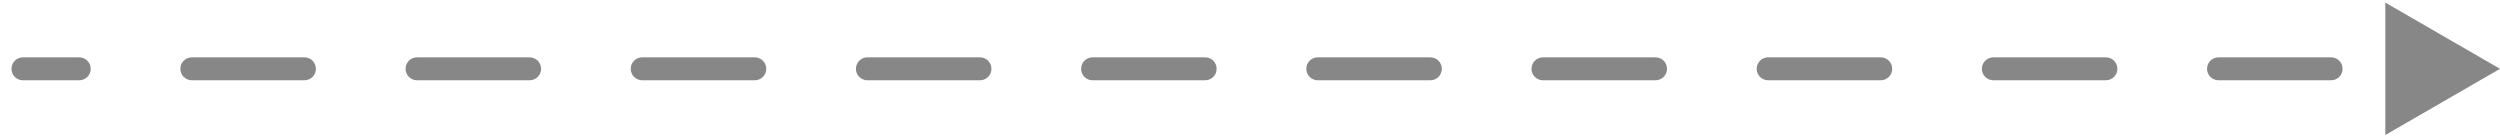 <svg width="109" height="6" viewBox="0 0 109 6" fill="none" xmlns="http://www.w3.org/2000/svg">
<path d="M1 2.5C0.724 2.5 0.5 2.724 0.5 3C0.5 3.276 0.724 3.5 1 3.5L1 2.5ZM109 3L104 0.113L104 5.887L109 3ZM3.455 3.5C3.731 3.5 3.955 3.276 3.955 3C3.955 2.724 3.731 2.5 3.455 2.5L3.455 3.5ZM8.364 2.5C8.087 2.5 7.864 2.724 7.864 3C7.864 3.276 8.087 3.5 8.364 3.5L8.364 2.5ZM13.273 3.5C13.549 3.5 13.773 3.276 13.773 3C13.773 2.724 13.549 2.5 13.273 2.5L13.273 3.5ZM18.182 2.5C17.906 2.5 17.682 2.724 17.682 3C17.682 3.276 17.906 3.5 18.182 3.5L18.182 2.5ZM23.091 3.5C23.367 3.5 23.591 3.276 23.591 3C23.591 2.724 23.367 2.5 23.091 2.5L23.091 3.5ZM28 2.5C27.724 2.5 27.5 2.724 27.5 3C27.5 3.276 27.724 3.5 28 3.5L28 2.5ZM32.909 3.5C33.185 3.5 33.409 3.276 33.409 3C33.409 2.724 33.185 2.5 32.909 2.5L32.909 3.5ZM37.818 2.5C37.542 2.5 37.318 2.724 37.318 3C37.318 3.276 37.542 3.5 37.818 3.5L37.818 2.5ZM42.727 3.5C43.003 3.5 43.227 3.276 43.227 3C43.227 2.724 43.003 2.5 42.727 2.5L42.727 3.5ZM47.636 2.5C47.36 2.5 47.136 2.724 47.136 3C47.136 3.276 47.36 3.5 47.636 3.5L47.636 2.5ZM52.545 3.5C52.822 3.5 53.045 3.276 53.045 3C53.045 2.724 52.822 2.5 52.545 2.5L52.545 3.5ZM57.455 2.5C57.178 2.5 56.955 2.724 56.955 3C56.955 3.276 57.178 3.5 57.455 3.5L57.455 2.5ZM62.364 3.5C62.64 3.5 62.864 3.276 62.864 3C62.864 2.724 62.64 2.5 62.364 2.5L62.364 3.5ZM67.273 2.5C66.997 2.5 66.773 2.724 66.773 3C66.773 3.276 66.997 3.5 67.273 3.5L67.273 2.5ZM72.182 3.5C72.458 3.5 72.682 3.276 72.682 3C72.682 2.724 72.458 2.5 72.182 2.5L72.182 3.5ZM77.091 2.5C76.815 2.5 76.591 2.724 76.591 3C76.591 3.276 76.815 3.5 77.091 3.5L77.091 2.5ZM82 3.5C82.276 3.5 82.5 3.276 82.5 3C82.5 2.724 82.276 2.5 82 2.5L82 3.5ZM86.909 2.5C86.633 2.5 86.409 2.724 86.409 3C86.409 3.276 86.633 3.5 86.909 3.5L86.909 2.5ZM91.818 3.5C92.094 3.5 92.318 3.276 92.318 3C92.318 2.724 92.094 2.5 91.818 2.5L91.818 3.5ZM96.727 2.5C96.451 2.5 96.227 2.724 96.227 3C96.227 3.276 96.451 3.5 96.727 3.5L96.727 2.5ZM101.636 3.5C101.912 3.5 102.136 3.276 102.136 3C102.136 2.724 101.912 2.5 101.636 2.5L101.636 3.5ZM106.545 2.5C106.269 2.5 106.045 2.724 106.045 3C106.045 3.276 106.269 3.5 106.545 3.5L106.545 2.5ZM1 3.5L3.455 3.5L3.455 2.5L1 2.5L1 3.5ZM8.364 3.5L13.273 3.5L13.273 2.5L8.364 2.5L8.364 3.5ZM18.182 3.5L23.091 3.5L23.091 2.5L18.182 2.5L18.182 3.5ZM28 3.5L32.909 3.5L32.909 2.5L28 2.5L28 3.5ZM37.818 3.5L42.727 3.5L42.727 2.5L37.818 2.5L37.818 3.5ZM47.636 3.5L52.545 3.5L52.545 2.5L47.636 2.5L47.636 3.5ZM57.455 3.5L62.364 3.5L62.364 2.5L57.455 2.5L57.455 3.5ZM67.273 3.5L72.182 3.5L72.182 2.5L67.273 2.5L67.273 3.5ZM77.091 3.5L82 3.5L82 2.5L77.091 2.5L77.091 3.5ZM86.909 3.5L91.818 3.5L91.818 2.5L86.909 2.5L86.909 3.5ZM96.727 3.5L101.636 3.5L101.636 2.5L96.727 2.5L96.727 3.5Z" fill="#878787"/>
</svg>
